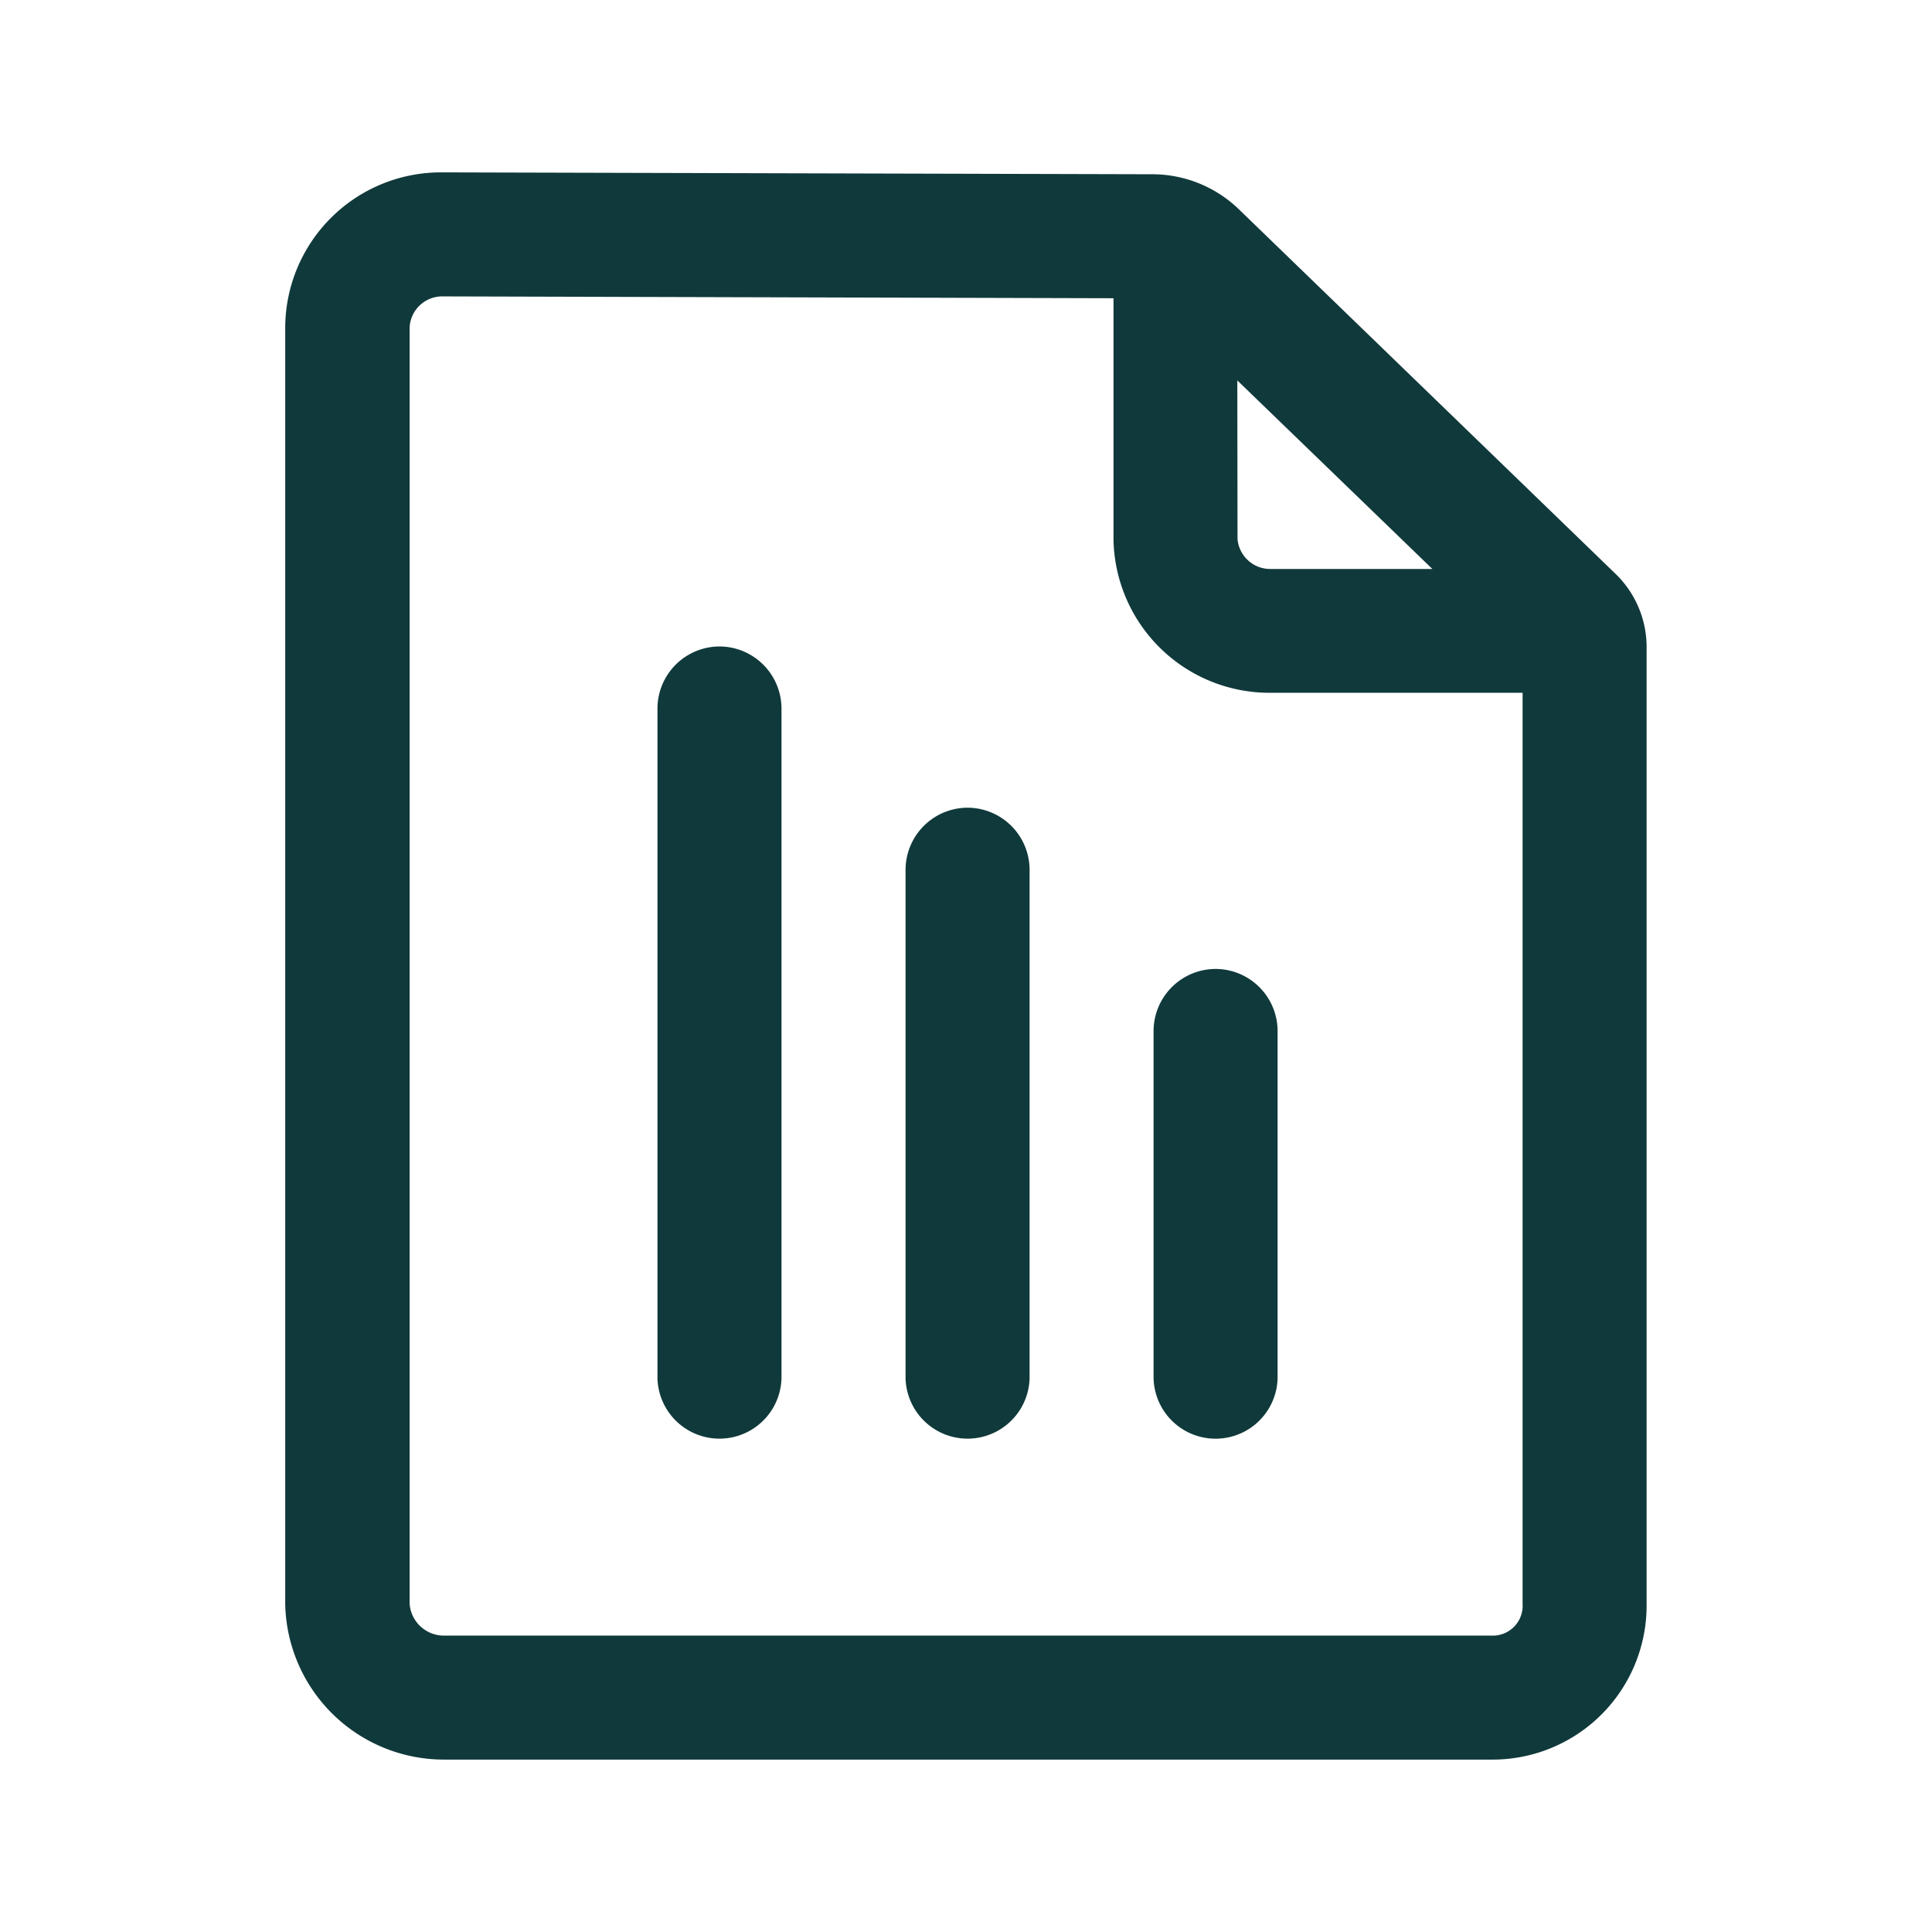 <svg xmlns="http://www.w3.org/2000/svg" xmlns:xlink="http://www.w3.org/1999/xlink" width="46" height="46" viewBox="0 0 46 46">
  <defs>
    <clipPath id="clip-path">
      <rect id="Rectangle_354" data-name="Rectangle 354" width="46" height="46" rx="8" transform="translate(240 1058)" fill="#10393b" opacity="0.2"/>
    </clipPath>
  </defs>
  <g id="Group_242" data-name="Group 242" transform="translate(-240 -1058)">
    <g id="Mask_Group_9" data-name="Mask Group 9" clip-path="url(#clip-path)">
      <g id="XMLID_71_" transform="translate(243.291 1062.095)">
        <path id="XMLID_89_" d="M27.615,13.046a3.711,3.711,0,0,1-3.758-3.662V3.648L7.867,3.6a.777.777,0,0,0-.768.738v30.4a.825.825,0,0,0,.8.753H32.931a.711.711,0,0,0,.672-.753v-21.7ZM15.958,29.361a1.477,1.477,0,1,1-2.953,0V13.415a1.477,1.477,0,1,1,2.953,0Zm5.906,0a1.477,1.477,0,1,1-2.953,0V17.254a1.477,1.477,0,1,1,2.953,0Zm5.906,0a1.477,1.477,0,1,1-2.953,0V21.093a1.477,1.477,0,1,1,2.953,0Z" transform="translate(-0.641 -0.641)" fill="none"/>
        <path id="XMLID_113_" d="M31.9,10.527h3.839L31.092,6.039V9.826A.782.782,0,0,0,31.9,10.527Z" transform="translate(-4.923 -1.076)" fill="none"/>
        <path id="XMLID_116_" d="M35.191,9.584,26.206.888a2.967,2.967,0,0,0-2.06-.834L7.225.009A3.709,3.709,0,0,0,3.5,3.7V34.1a3.781,3.781,0,0,0,3.758,3.7H32.289a3.668,3.668,0,0,0,3.625-3.706V11.349A2.428,2.428,0,0,0,35.191,9.584ZM26.169,4.963l4.644,4.489H26.974a.782.782,0,0,1-.8-.709Zm6.12,29.885H7.262a.819.819,0,0,1-.8-.753V3.7a.777.777,0,0,1,.768-.738l15.991.044V8.743A3.716,3.716,0,0,0,26.974,12.4h5.987v21.69A.711.711,0,0,1,32.289,34.848Z" fill="#10393b"/>
        <path id="XMLID_223_" d="M15.764,13.749a1.481,1.481,0,0,0-1.477,1.477V31.172a1.477,1.477,0,0,0,2.953,0V15.225A1.481,1.481,0,0,0,15.764,13.749Z" transform="translate(-1.924 -2.452)" fill="#10393b"/>
        <path id="XMLID_305_" d="M22.953,18.422A1.481,1.481,0,0,0,21.477,19.9V32.006a1.477,1.477,0,0,0,2.953,0V19.9A1.481,1.481,0,0,0,22.953,18.422Z" transform="translate(-3.207 -3.286)" fill="#10393b"/>
        <path id="XMLID_307_" d="M30.142,23.094a1.481,1.481,0,0,0-1.477,1.477v8.269a1.477,1.477,0,0,0,2.953,0V24.571A1.481,1.481,0,0,0,30.142,23.094Z" transform="translate(-4.49 -4.119)" fill="#10393b"/>
      </g>
    </g>
  </g>
</svg>
